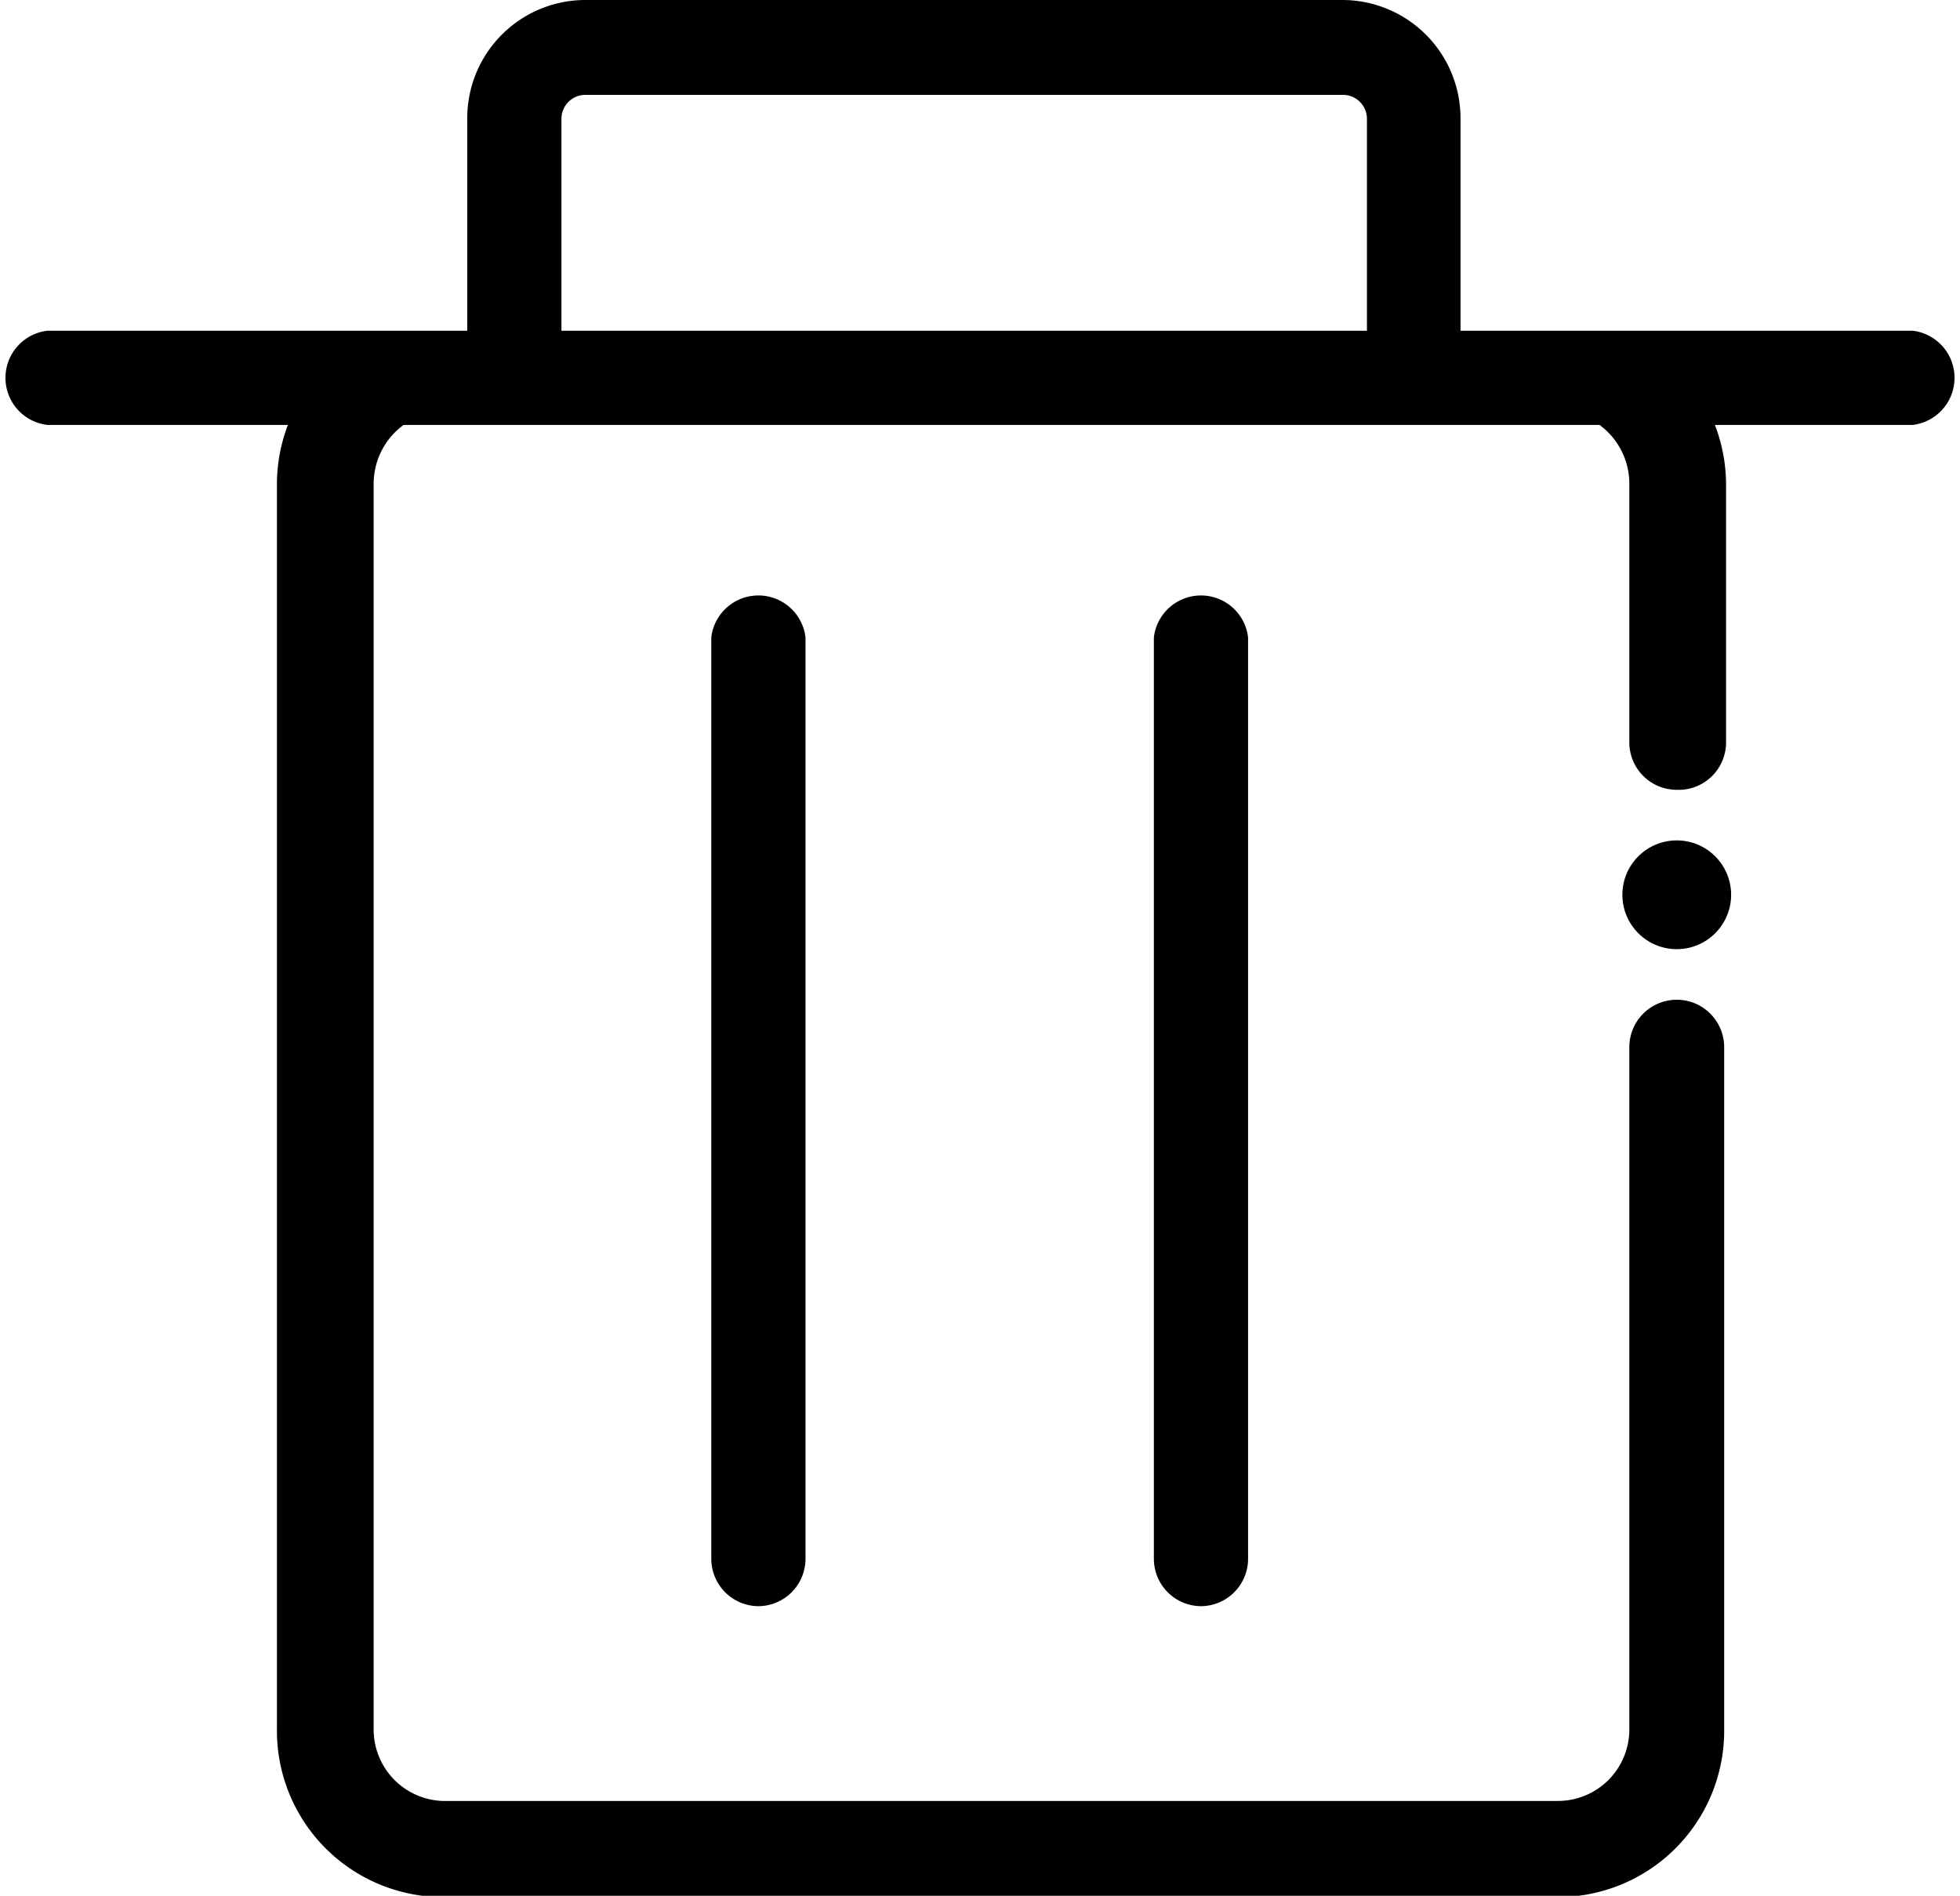 <svg id="图层_1" data-name="图层 1" xmlns="http://www.w3.org/2000/svg" viewBox="0 0 31 29.98"><defs><style></style></defs><title>画板 367</title><path class="cls-1" d="M24.65,30H7a2.63,2.63,0,0,1-2.62-2.64V7.65A2.64,2.64,0,0,1,5.8,5.32a.75.75,0,0,1,.71,1.32,1.15,1.15,0,0,0-.6,1V27.33A1.13,1.13,0,0,0,7,28.48H24.65a1.13,1.13,0,0,0,1.12-1.14V16.56a.75.75,0,1,1,1.5,0V27.33A2.63,2.63,0,0,1,24.65,30Z"/><path class="cls-1" d="M26.52,12.49a.75.75,0,0,1-.75-.75V7.65a1.15,1.15,0,0,0-.42-.89.75.75,0,1,1,.95-1.16,2.64,2.64,0,0,1,1,2.06v4.09A.75.75,0,0,1,26.52,12.49Z"/><path class="cls-1" d="M22.37,6.07a.75.75,0,0,1-.75-.75V1.87a.38.38,0,0,0-.37-.37h-12a.38.38,0,0,0-.37.37V5.32a.75.75,0,1,1-1.49,0V1.87A1.87,1.87,0,0,1,9.23,0h12a1.87,1.87,0,0,1,1.87,1.87V5.32A.75.75,0,0,1,22.37,6.07Z"/><path class="cls-1" d="M30.25,6.72H.75a.75.75,0,0,1,0-1.49H30.25a.75.75,0,0,1,0,1.49Z"/><path class="cls-1" d="M12,25.4a.75.75,0,0,1-.75-.75V10.08a.75.75,0,0,1,1.49,0V24.65A.75.75,0,0,1,12,25.4Z"/><path class="cls-1" d="M19,25.4a.75.75,0,0,1-.75-.75V10.08a.75.75,0,0,1,1.49,0V24.65A.75.75,0,0,1,19,25.4Z"/><circle class="cls-1" cx="26.52" cy="14.15" r="0.86"/></svg>